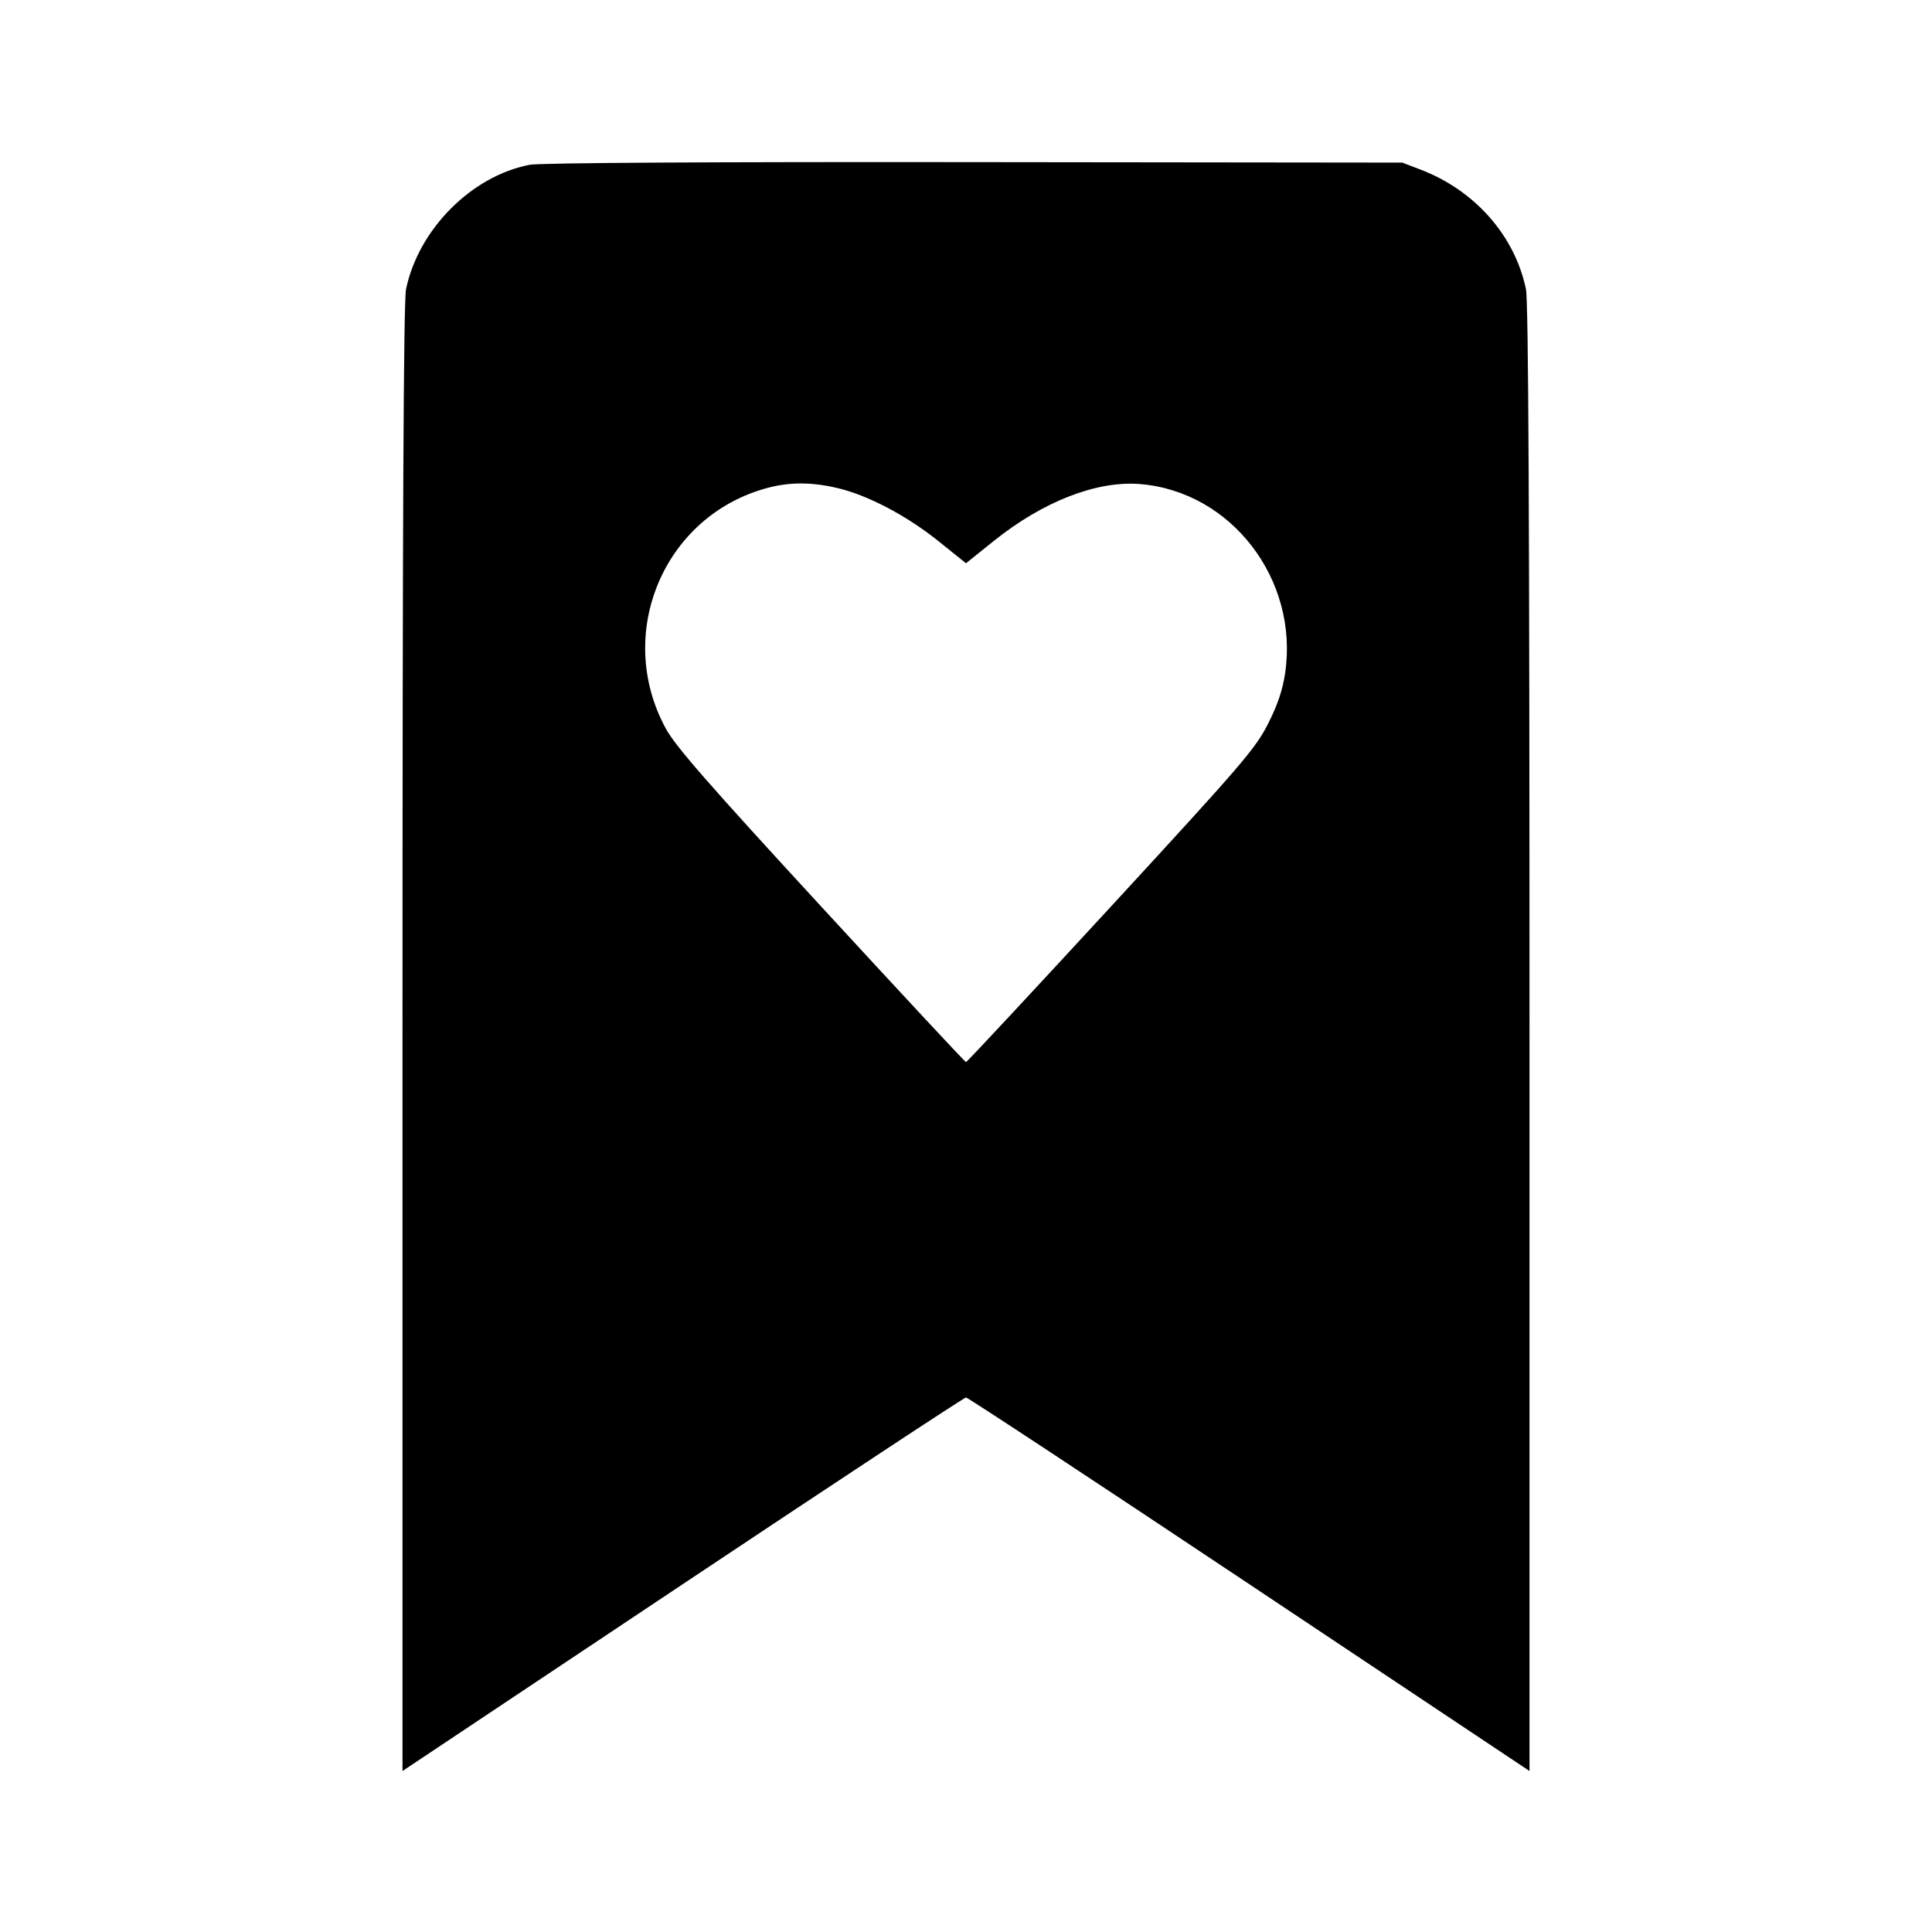 <svg viewBox="0 0 24 24" xmlns="http://www.w3.org/2000/svg"><path d="M6.580 2.047 C 5.858 2.186,5.199 2.848,5.044 3.592 C 5.013 3.743,5.000 6.414,5.000 12.902 L 5.000 22.000 8.480 19.680 C 10.394 18.404,11.978 17.360,12.000 17.360 C 12.022 17.360,13.606 18.404,15.520 19.680 L 19.000 22.000 19.000 12.902 C 19.000 6.414,18.987 3.743,18.956 3.592 C 18.817 2.927,18.322 2.365,17.647 2.107 L 17.420 2.020 12.100 2.014 C 8.831 2.010,6.703 2.023,6.580 2.047 M10.400 6.062 C 10.777 6.150,11.259 6.403,11.655 6.720 L 12.000 6.997 12.345 6.720 C 12.957 6.229,13.623 5.970,14.160 6.013 C 15.296 6.104,16.137 7.200,15.964 8.364 C 15.933 8.572,15.870 8.760,15.750 8.995 C 15.595 9.301,15.425 9.498,13.800 11.262 C 12.821 12.325,12.011 13.194,12.000 13.194 C 11.989 13.194,11.179 12.324,10.200 11.260 C 8.787 9.725,8.389 9.269,8.269 9.047 C 7.630 7.868,8.247 6.407,9.530 6.062 C 9.806 5.987,10.081 5.987,10.400 6.062 " stroke="none" fill-rule="evenodd" fill="black"></path></svg>